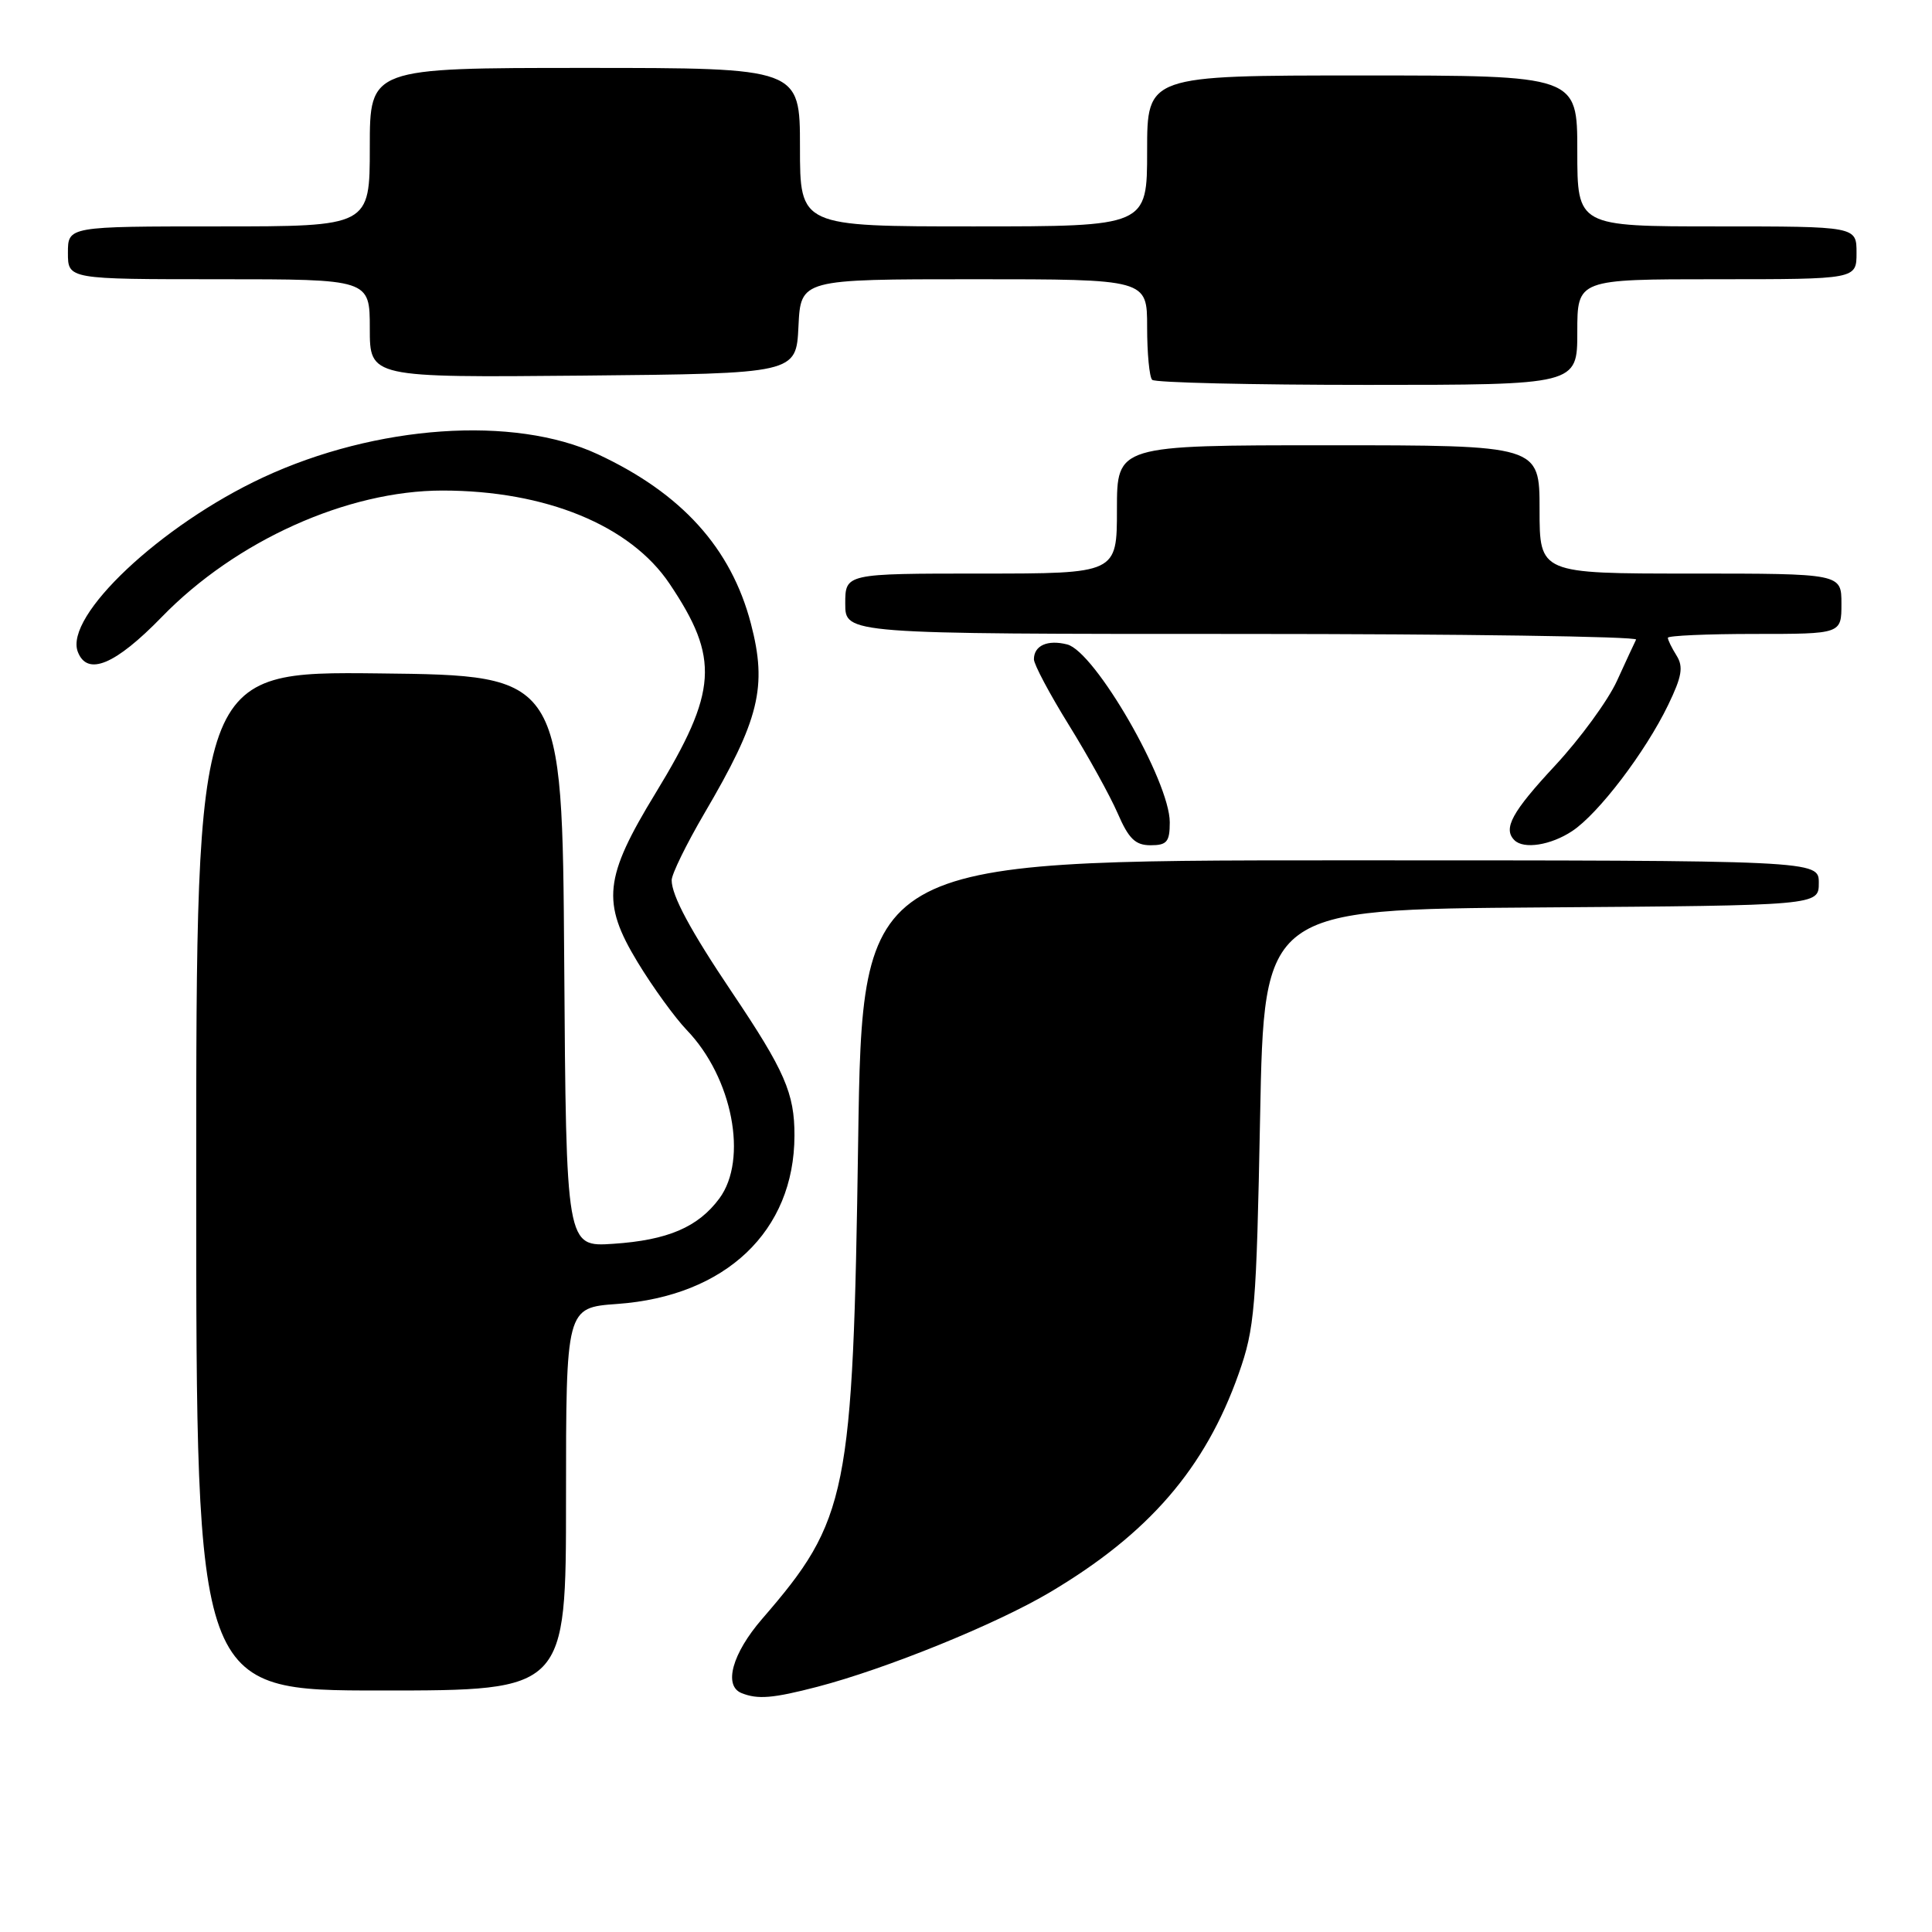 <?xml version="1.0" encoding="UTF-8" standalone="no"?>
<!DOCTYPE svg PUBLIC "-//W3C//DTD SVG 1.1//EN" "http://www.w3.org/Graphics/SVG/1.1/DTD/svg11.dtd" >
<svg xmlns="http://www.w3.org/2000/svg" xmlns:xlink="http://www.w3.org/1999/xlink" version="1.1" viewBox="0 0 256 256">
 <g >
 <path fill="currentColor"
d=" M 108.30 223.51 C 117.42 221.13 131.94 215.24 139.08 211.01 C 152.21 203.23 159.70 194.57 164.14 182.00 C 166.26 176.00 166.48 173.37 166.97 148.00 C 167.50 120.50 167.50 120.50 204.25 120.24 C 241.00 119.98 241.00 119.98 241.00 116.99 C 241.00 114.00 241.00 114.00 177.63 114.00 C 114.26 114.00 114.26 114.00 113.71 151.25 C 113.02 198.11 112.36 201.37 100.98 214.52 C 97.03 219.09 95.84 223.36 98.25 224.34 C 100.41 225.21 102.41 225.04 108.30 223.51 Z  M 75.00 198.63 C 75.00 173.27 75.00 173.27 81.79 172.78 C 96.16 171.75 105.25 163.13 105.27 150.48 C 105.29 144.88 103.98 141.88 97.00 131.50 C 91.49 123.31 89.00 118.67 89.00 116.63 C 89.00 115.83 90.94 111.87 93.30 107.83 C 100.63 95.35 101.69 91.02 99.50 82.64 C 96.88 72.62 90.33 65.37 79.21 60.19 C 68.11 55.02 49.84 56.29 34.84 63.27 C 21.30 69.58 8.50 81.64 10.31 86.37 C 11.57 89.64 15.27 88.10 21.44 81.75 C 31.25 71.65 46.02 65.00 58.63 65.00 C 72.29 65.00 83.53 69.61 88.72 77.35 C 95.38 87.26 95.09 91.60 86.88 105.07 C 80.03 116.29 79.68 119.57 84.49 127.50 C 86.49 130.80 89.43 134.85 91.01 136.50 C 97.06 142.79 99.15 153.62 95.32 158.80 C 92.50 162.61 88.47 164.33 81.26 164.81 C 75.02 165.23 75.02 165.23 74.76 127.37 C 74.50 89.50 74.50 89.50 50.25 89.23 C 26.00 88.96 26.00 88.96 26.00 156.48 C 26.00 224.00 26.00 224.00 50.50 224.00 C 75.00 224.00 75.00 224.00 75.00 198.63 Z  M 155.00 108.96 C 155.00 103.51 145.08 86.31 141.40 85.39 C 138.80 84.73 137.00 85.54 137.00 87.36 C 137.00 88.04 139.08 91.95 141.62 96.05 C 144.16 100.15 147.07 105.41 148.09 107.75 C 149.56 111.15 150.44 112.00 152.46 112.00 C 154.62 112.00 155.00 111.55 155.00 108.96 Z  M 208.31 110.13 C 211.79 107.84 218.02 99.66 221.04 93.41 C 222.86 89.65 223.08 88.36 222.16 86.88 C 221.52 85.86 221.00 84.80 221.00 84.51 C 221.00 84.23 226.18 84.00 232.50 84.00 C 244.00 84.00 244.00 84.00 244.00 80.00 C 244.00 76.00 244.00 76.00 224.00 76.00 C 204.00 76.00 204.00 76.00 204.00 67.50 C 204.00 59.00 204.00 59.00 176.00 59.00 C 148.00 59.00 148.00 59.00 148.00 67.50 C 148.00 76.00 148.00 76.00 130.00 76.00 C 112.00 76.00 112.00 76.00 112.00 80.00 C 112.00 84.00 112.00 84.00 164.58 84.00 C 193.50 84.00 217.00 84.34 216.79 84.75 C 216.58 85.16 215.44 87.63 214.25 90.23 C 213.06 92.83 209.37 97.88 206.05 101.45 C 200.33 107.60 199.13 109.80 200.67 111.33 C 201.90 112.56 205.48 112.00 208.31 110.13 Z  M 209.00 44.00 C 209.00 37.00 209.00 37.00 227.50 37.00 C 246.00 37.00 246.00 37.00 246.00 33.50 C 246.00 30.00 246.00 30.00 227.50 30.00 C 209.00 30.00 209.00 30.00 209.00 20.00 C 209.00 10.00 209.00 10.00 180.50 10.00 C 152.00 10.00 152.00 10.00 152.00 20.00 C 152.00 30.00 152.00 30.00 129.00 30.00 C 106.00 30.00 106.00 30.00 106.00 19.50 C 106.00 9.00 106.00 9.00 77.50 9.00 C 49.00 9.00 49.00 9.00 49.00 19.50 C 49.00 30.00 49.00 30.00 29.00 30.00 C 9.00 30.00 9.00 30.00 9.00 33.50 C 9.00 37.00 9.00 37.00 29.00 37.00 C 49.00 37.00 49.00 37.00 49.00 43.52 C 49.00 50.03 49.00 50.03 77.25 49.77 C 105.50 49.50 105.50 49.50 105.80 43.25 C 106.10 37.00 106.10 37.00 129.05 37.00 C 152.00 37.00 152.00 37.00 152.00 43.33 C 152.00 46.82 152.30 49.97 152.67 50.33 C 153.03 50.70 165.86 51.00 181.17 51.00 C 209.00 51.00 209.00 51.00 209.00 44.00 Z "/>
</g>
</svg>